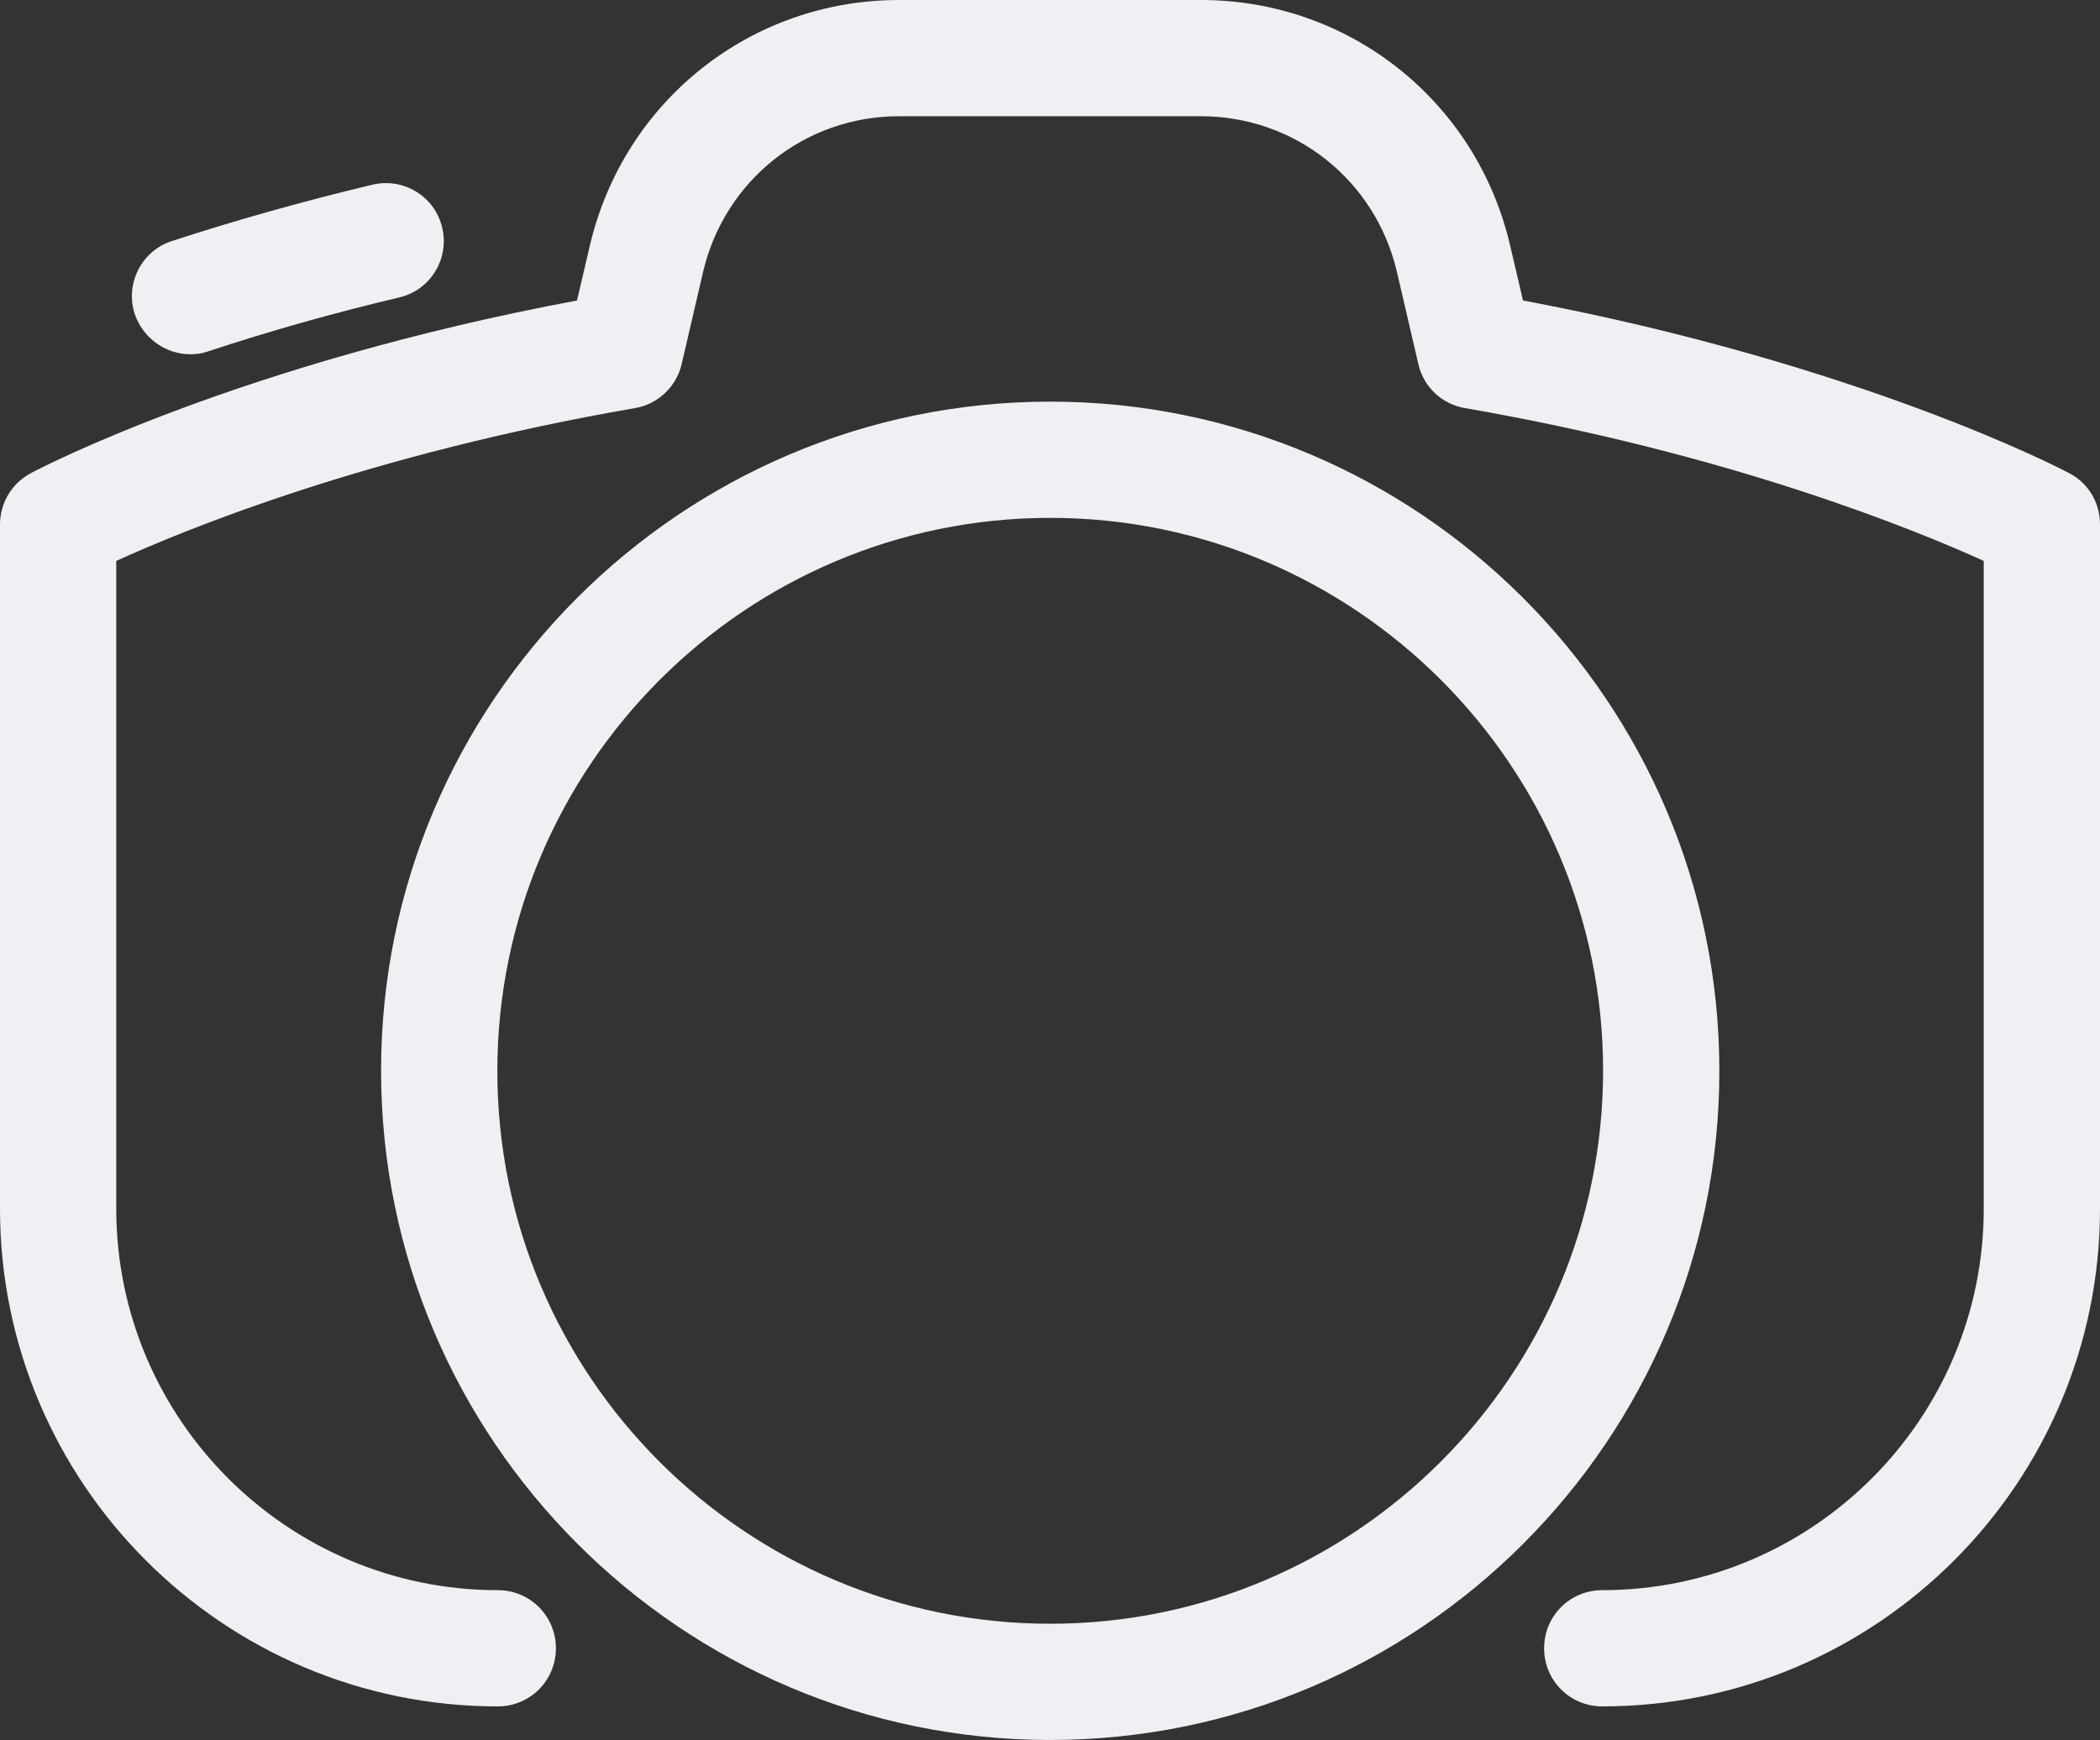 <?xml version="1.0" encoding="UTF-8" standalone="no"?>
<!-- Generator: Adobe Illustrator 19.1.0, SVG Export Plug-In . SVG Version: 6.00 Build 0)  -->

<svg
   xmlns:dc="http://purl.org/dc/elements/1.1/"
   xmlns:cc="http://creativecommons.org/ns#"
   xmlns:rdf="http://www.w3.org/1999/02/22-rdf-syntax-ns#"
   xmlns:svg="http://www.w3.org/2000/svg"
   xmlns="http://www.w3.org/2000/svg"
   xmlns:sodipodi="http://sodipodi.sourceforge.net/DTD/sodipodi-0.dtd"
   xmlns:inkscape="http://www.inkscape.org/namespaces/inkscape"
   version="1.1"
   id="Capa_1"
   x="0px"
   y="0px"
   viewBox="0 0 487.7 404.2"
   xml:space="preserve"
   width="512"
   height="424.34"
   inkscape:version="0.92.1 r15371"
   sodipodi:docname="photo-camera.svg"><rect x="0" y="0" width="487.7" height="404.2" fill="#333333" stroke="none"/><defs
     id="defs45" /><sodipodi:namedview
     pagecolor="#ffffff"
     bordercolor="#666666"
     borderopacity="1"
     objecttolerance="10"
     gridtolerance="10"
     guidetolerance="10"
     inkscape:pageopacity="0"
     inkscape:pageshadow="2"
     inkscape:window-width="1600"
     inkscape:window-height="838"
     id="namedview43"
     showgrid="false"
     inkscape:zoom="0.4609375"
     inkscape:cx="87.864407"
     inkscape:cy="212.16978"
     inkscape:window-x="1272"
     inkscape:window-y="-8"
     inkscape:window-maximized="1"
     inkscape:current-layer="Capa_1"
     fit-margin-top="0"
     fit-margin-left="0"
     fit-margin-right="0"
     fit-margin-bottom="0" /><g
     id="g3"
     style="fill:#eff0f4;fill-opacity:1"
     transform="translate(0,-41.75)"><g
       id="g5"
       style="fill:#eff0f4;fill-opacity:1"><path
         d="m 480.5,151.65 c -2,-1.1 -48.8,-25.4 -126.8,-40.1 l -3,-12.8 c -7.8,-33.5 -37.3,-57 -71.8,-57 h -70.1 c -34.4,0 -63.9,23.4 -71.8,57 l -3,12.8 c -78,14.6 -124.8,39 -126.8,40.1 -4.4,2.3 -7.2,6.9 -7.2,11.9 v 159 c 0,63.7 51.8,115.6 115.6,115.6 7.5,0 13.5,-6 13.5,-13.5 0,-7.5 -6,-13.5 -13.5,-13.5 -48.8,0 -88.6,-39.7 -88.6,-88.6 v -150.5 c 16.2,-7.4 59,-24.9 120.5,-35.5 5.3,-0.9 9.6,-5 10.8,-10.2 l 5,-21.5 c 5,-21.2 23.6,-36.1 45.5,-36.1 h 70.1 c 21.8,0 40.5,14.8 45.5,36.1 l 5,21.5 c 1.2,5.3 5.5,9.3 10.8,10.2 61.3,10.6 104.2,28.1 120.5,35.5 v 150.5 c 0,48.8 -39.7,88.6 -88.6,88.6 -7.5,0 -13.5,6 -13.5,13.5 0,7.5 6,13.5 13.5,13.5 63.7,0 115.6,-51.8 115.6,-115.6 v -159 c 0,-5 -2.7,-9.6 -7.2,-11.9 z"
         id="path7"
         style="fill:#eff0f4;fill-opacity:1"
         inkscape:connector-curvature="0" /><path
         d="m 44.2,124.05 c 1.4,0 2.8,-0.2 4.2,-0.7 14.2,-4.7 29.1,-8.9 44.3,-12.5 7.3,-1.7 11.7,-9 10,-16.2 -1.7,-7.3 -9,-11.7 -16.2,-10 -15.9,3.8 -31.6,8.2 -46.6,13.1 -7.1,2.3 -10.9,10 -8.6,17 2,5.7 7.3,9.3 12.9,9.3 z"
         id="path9"
         style="fill:#eff0f4;fill-opacity:1"
         inkscape:connector-curvature="0" /><path
         d="m 243.9,135.05 c -85.7,0 -155.4,69.7 -155.4,155.4 0,85.7 69.7,155.5 155.4,155.5 85.7,0 155.4,-69.7 155.4,-155.4 0,-85.7 -69.7,-155.5 -155.4,-155.5 z m 0,283.9 c -70.8,0 -128.4,-57.6 -128.4,-128.4 0,-70.8 57.6,-128.5 128.4,-128.5 70.8,0 128.4,57.6 128.4,128.4 0,70.8 -57.6,128.5 -128.4,128.5 z"
         id="path11"
         style="fill:#eff0f4;fill-opacity:1"
         inkscape:connector-curvature="0" /></g></g><g
     id="g13"
     transform="translate(0,-41.75)" /><g
     id="g15"
     transform="translate(0,-41.75)" /><g
     id="g17"
     transform="translate(0,-41.75)" /><g
     id="g19"
     transform="translate(0,-41.75)" /><g
     id="g21"
     transform="translate(0,-41.75)" /><g
     id="g23"
     transform="translate(0,-41.75)" /><g
     id="g25"
     transform="translate(0,-41.75)" /><g
     id="g27"
     transform="translate(0,-41.75)" /><g
     id="g29"
     transform="translate(0,-41.75)" /><g
     id="g31"
     transform="translate(0,-41.75)" /><g
     id="g33"
     transform="translate(0,-41.75)" /><g
     id="g35"
     transform="translate(0,-41.75)" /><g
     id="g37"
     transform="translate(0,-41.75)" /><g
     id="g39"
     transform="translate(0,-41.75)" /><g
     id="g41"
     transform="translate(0,-41.75)" /></svg>